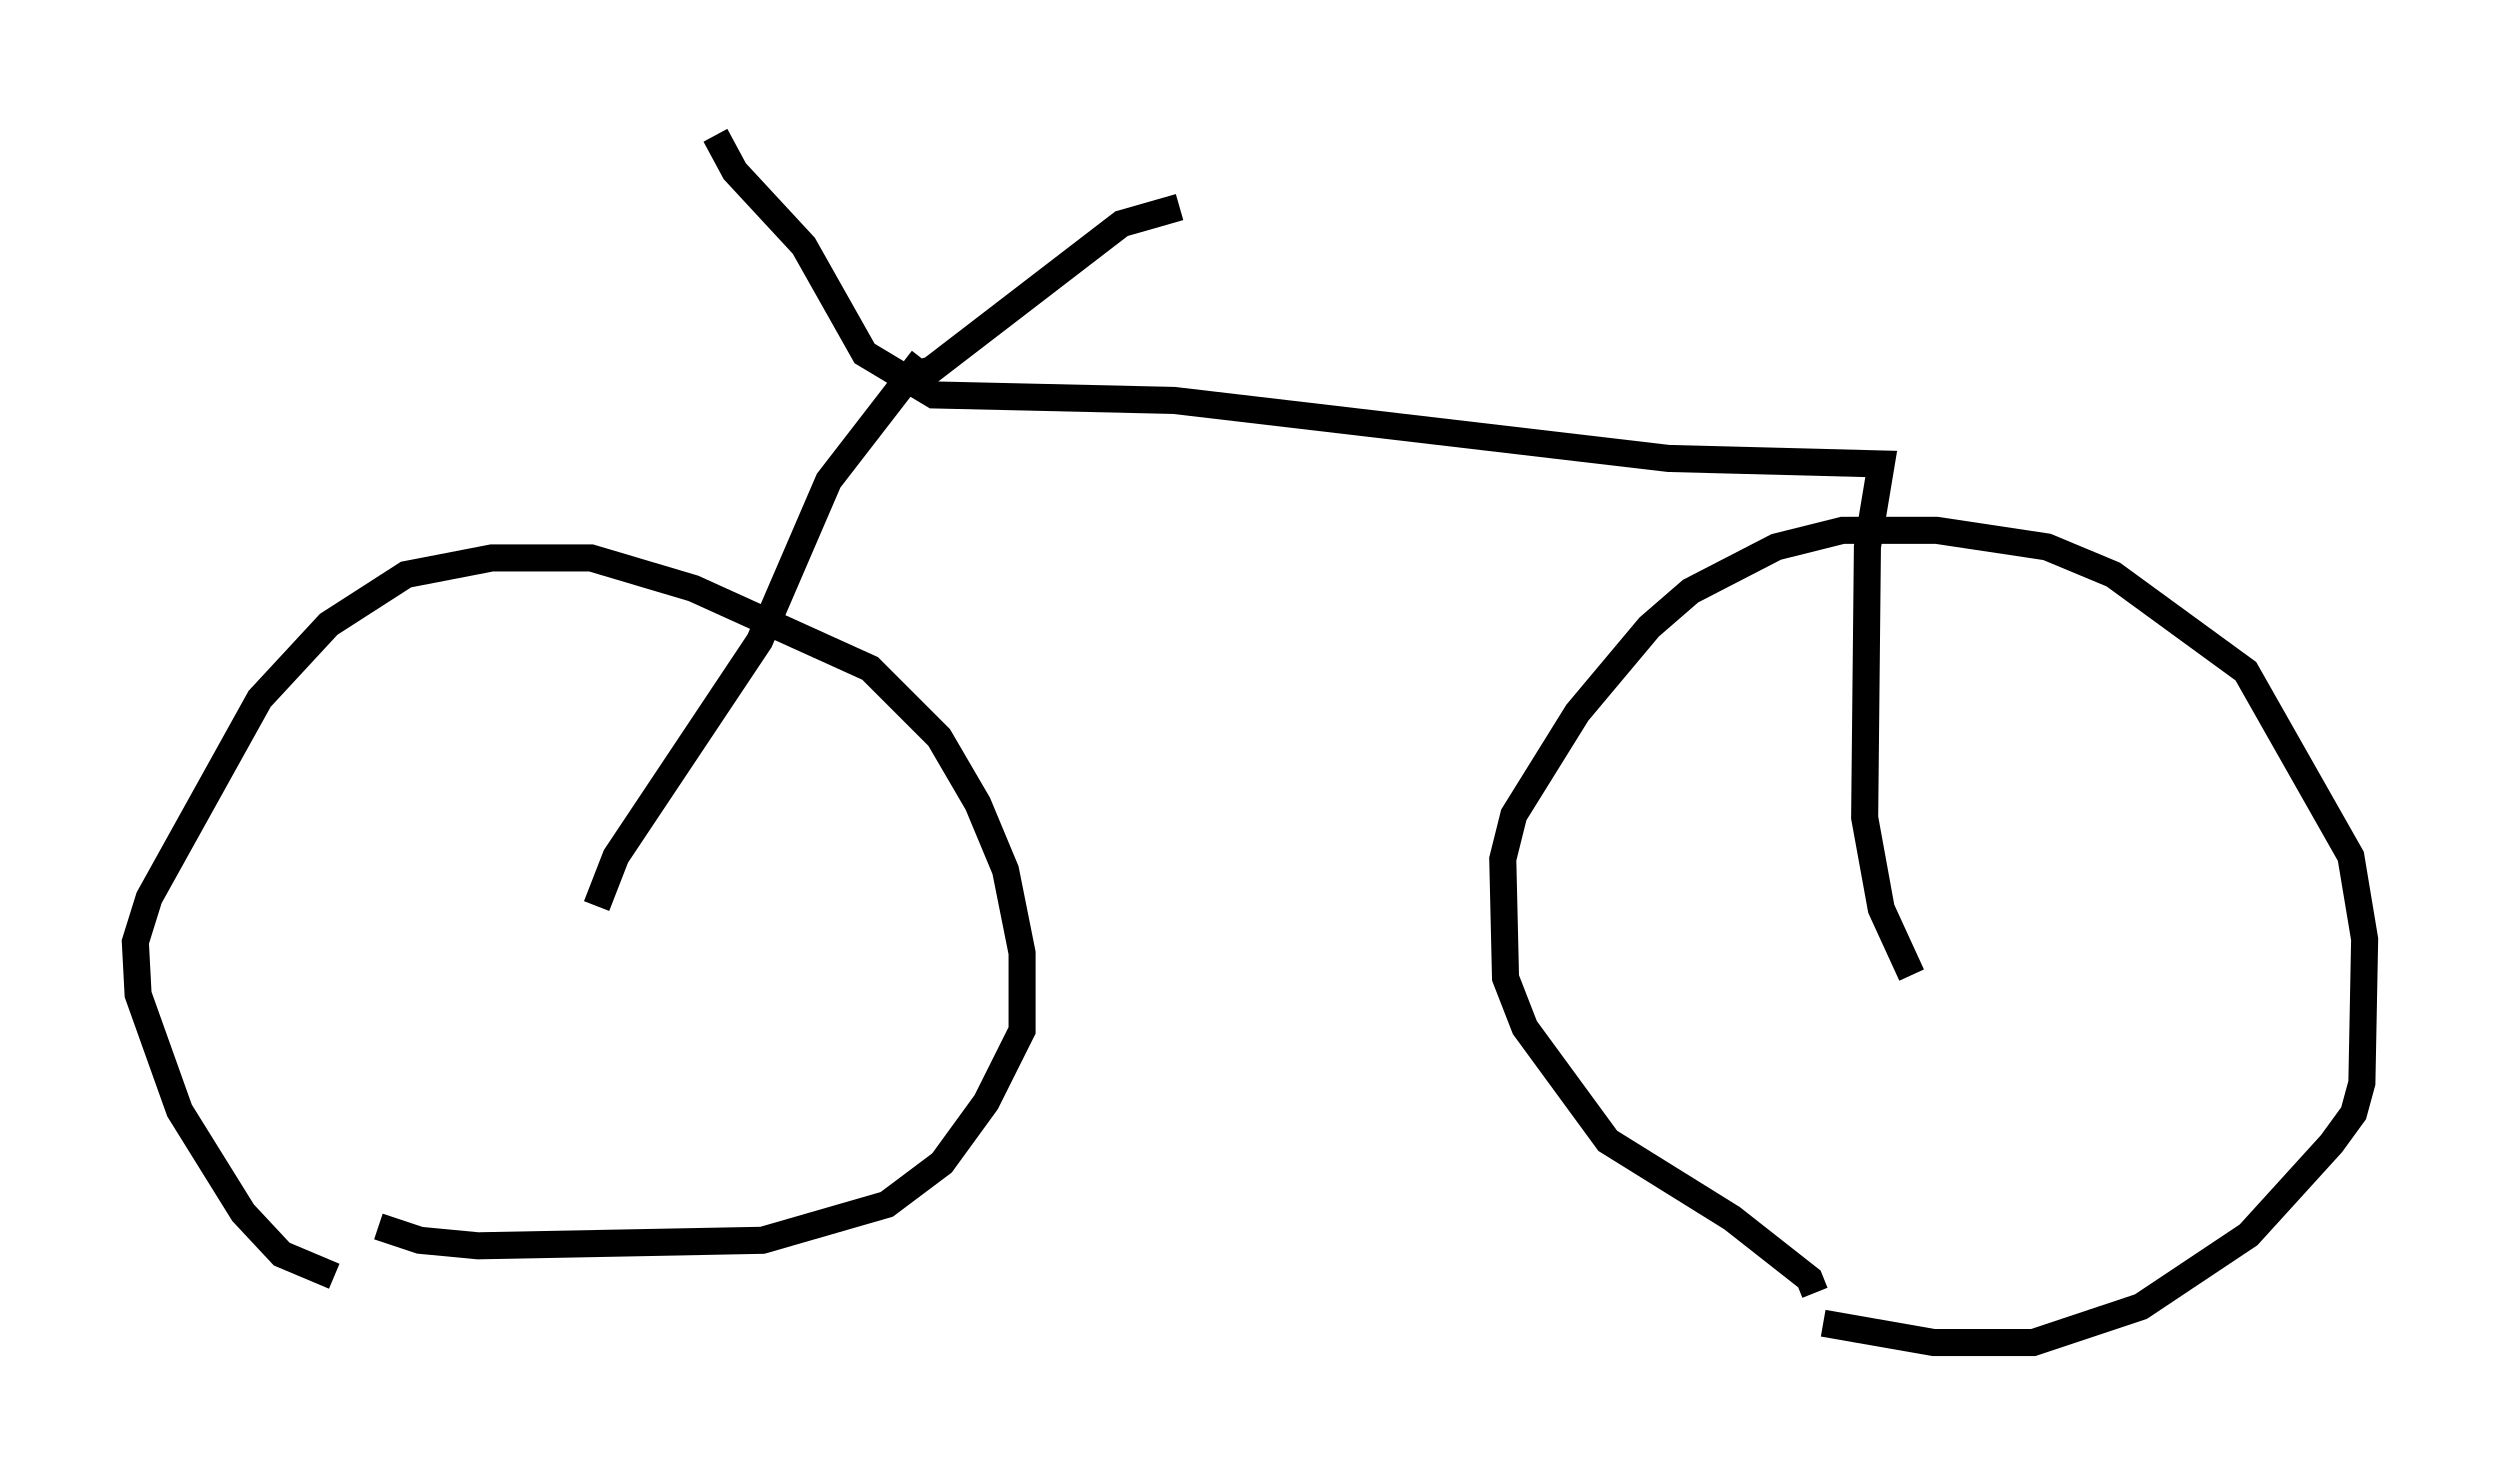 <?xml version="1.0" encoding="utf-8" ?>
<svg baseProfile="full" height="54.611" version="1.1" width="92.382" xmlns="http://www.w3.org/2000/svg" xmlns:ev="http://www.w3.org/2001/xml-events" xmlns:xlink="http://www.w3.org/1999/xlink"><defs /><rect fill="white" height="54.611" width="92.382" x="0" y="0" /><path d="M14.086, 47.263 m-1.735, -0.102 l-1.94, -0.817 -1.429, -1.531 l-2.348, -3.777 -1.531, -4.288 l-0.102, -1.94 0.51, -1.633 l4.083, -7.35 2.552, -2.756 l2.858, -1.838 3.165, -0.613 l3.675, 0.0 3.777, 1.123 l6.533, 2.96 2.552, 2.552 l1.429, 2.45 1.021, 2.45 l0.613, 3.063 0.0, 2.858 l-1.327, 2.654 -1.633, 2.246 l-2.042, 1.531 -4.594, 1.327 l-10.515, 0.204 -2.144, -0.204 l-1.531, -0.51 m53.084, 2.45 l-0.204, -0.51 -2.858, -2.246 l-4.594, -2.858 -3.063, -4.185 l-0.715, -1.838 -0.102, -4.39 l0.408, -1.633 2.348, -3.777 l2.654, -3.165 1.531, -1.327 l3.165, -1.633 2.45, -0.613 l3.471, 0.0 4.083, 0.613 l2.45, 1.021 4.9, 3.573 l3.879, 6.84 0.51, 3.063 l-0.102, 5.308 -0.306, 1.123 l-0.817, 1.123 -3.063, 3.369 l-3.981, 2.654 -3.981, 1.327 l-3.675, 0.0 -4.083, -0.715 m-45.326, -15.415 l0.715, -1.838 5.308, -7.963 l2.552, -5.921 3.471, -4.492 m-7.656, -8.269 l0.715, 1.327 2.552, 2.756 l2.246, 3.981 2.552, 1.531 l8.881, 0.204 18.273, 2.144 l7.861, 0.204 -0.51, 3.063 l-0.102, 10.004 0.613, 3.369 l1.123, 2.45 m-37.873, -21.948 l1.633, -0.408 7.044, -5.41 l2.144, -0.613 m18.477, 21.54 l0.0, 0.0 " fill="none" stroke="black" stroke-width="1" /></svg>